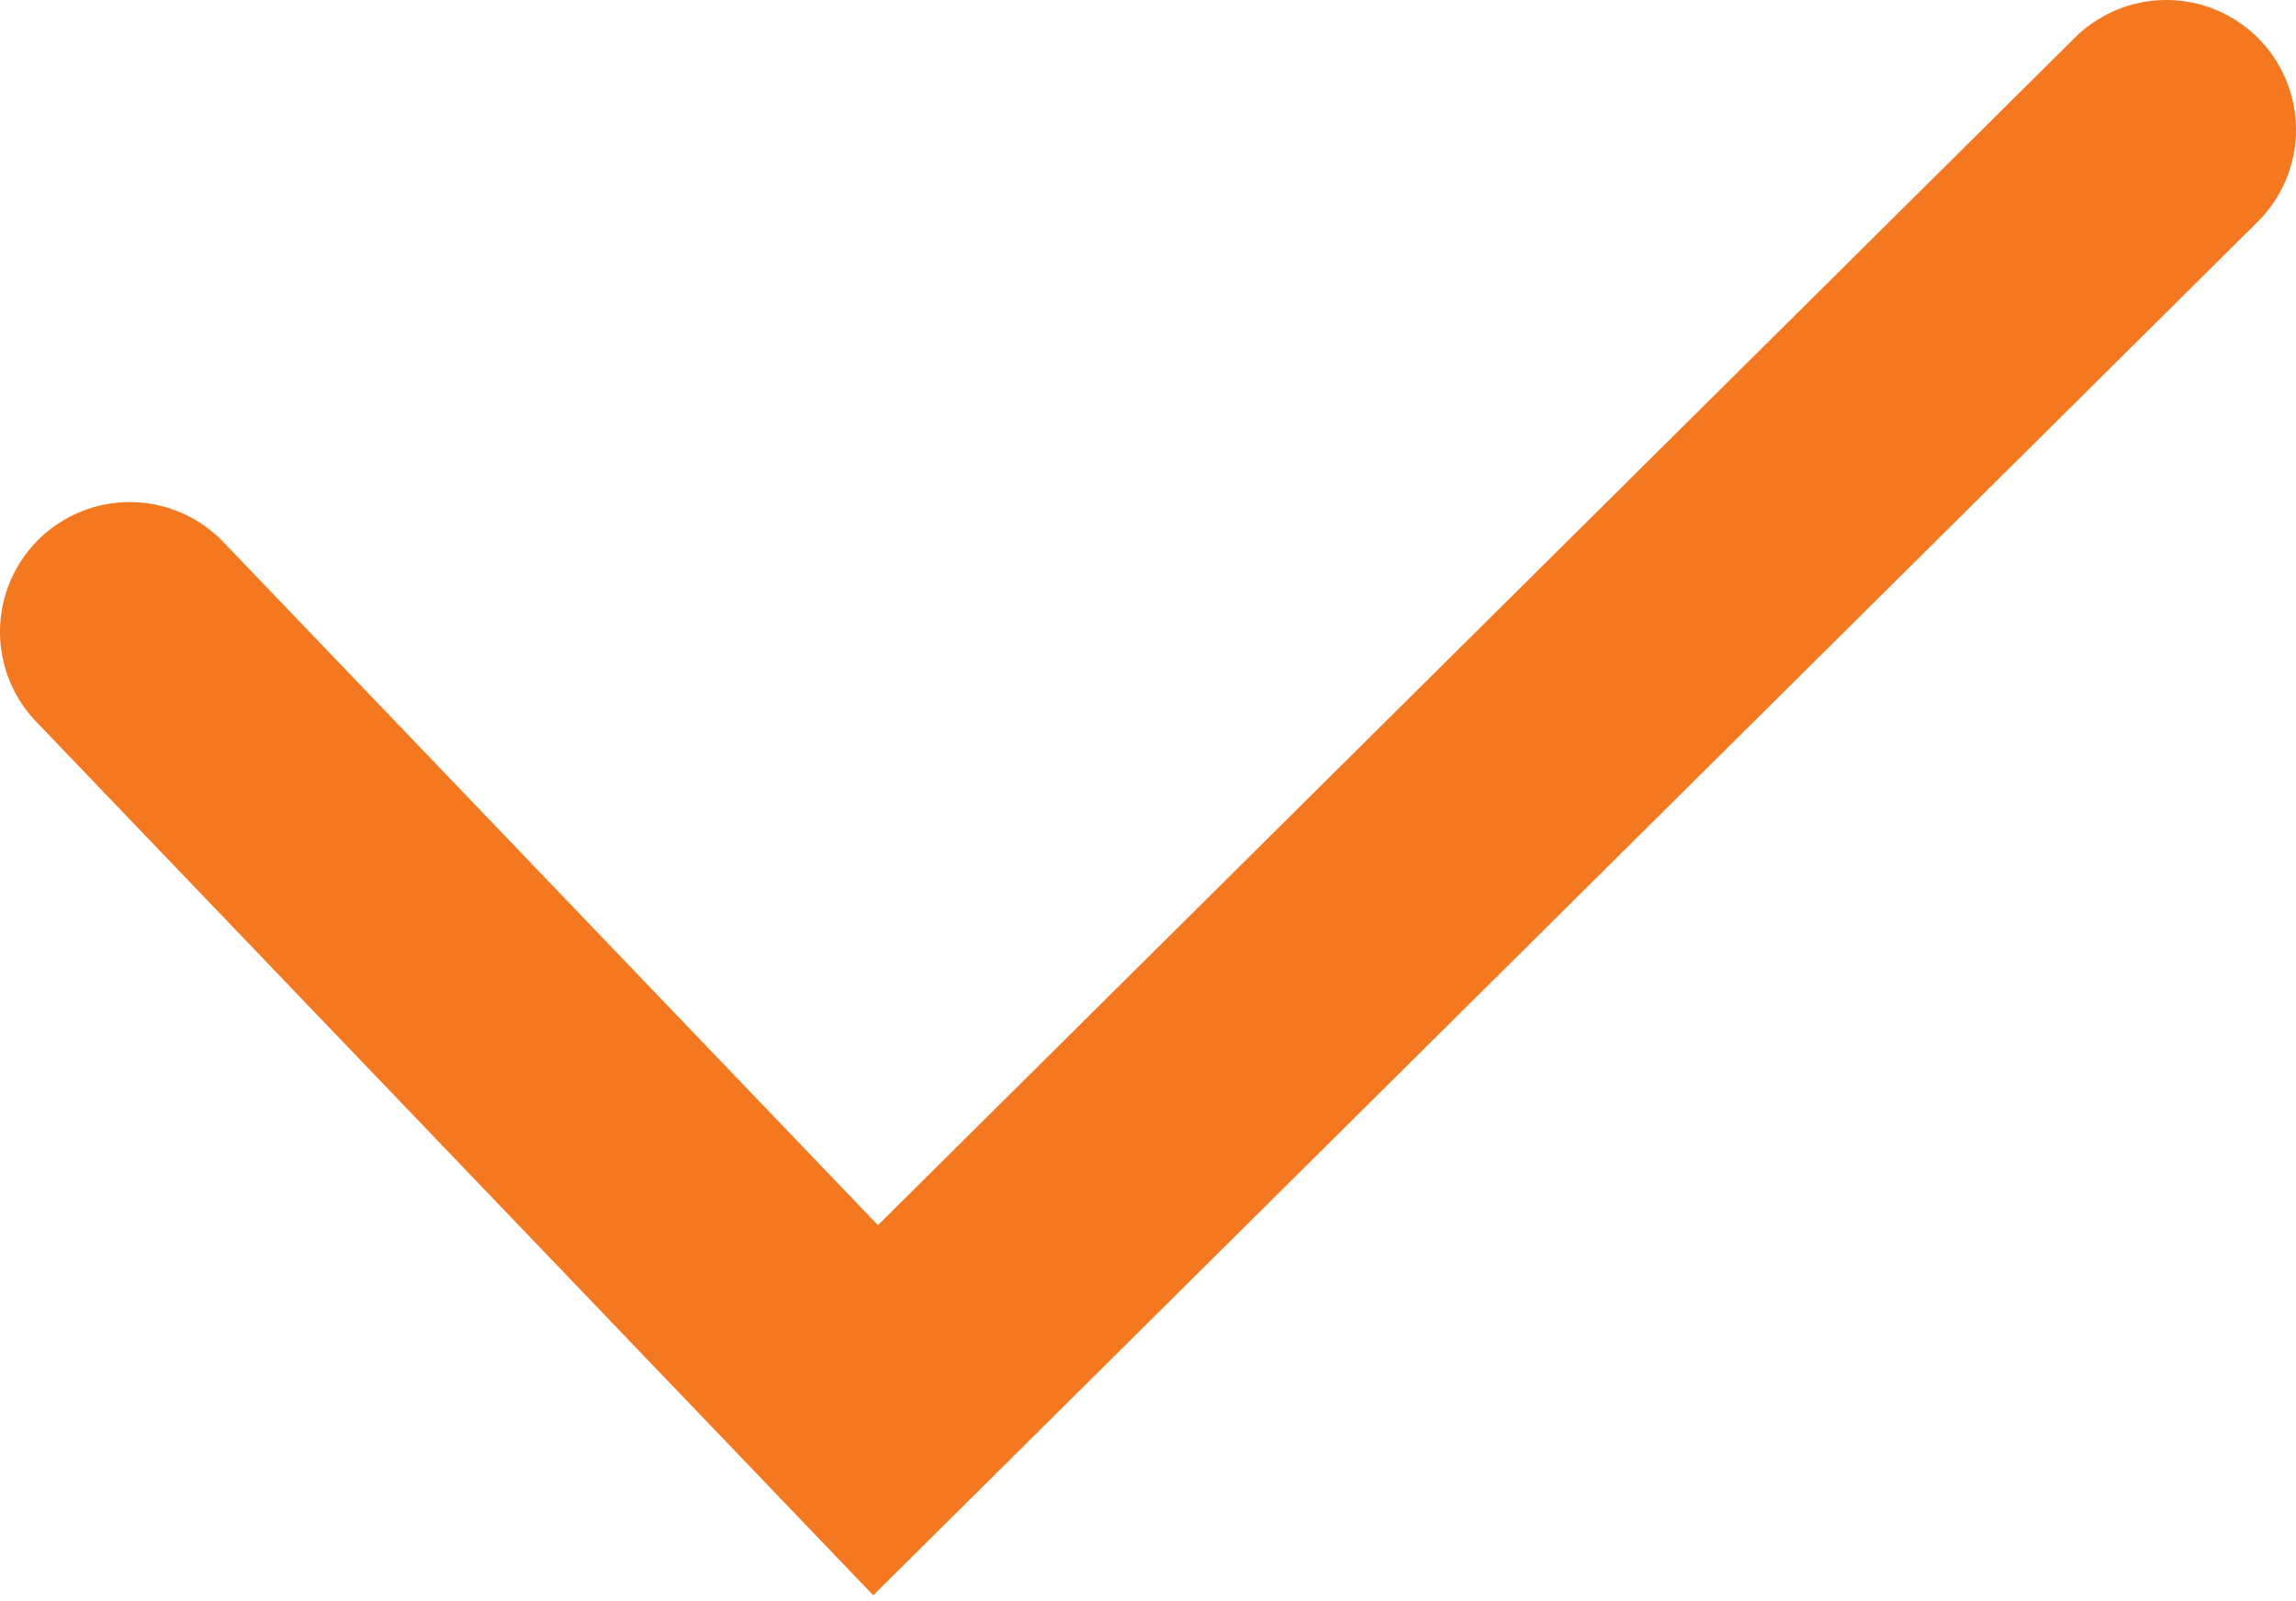 <svg xmlns="http://www.w3.org/2000/svg" viewBox="0 0 17.7 12.34"><defs><style>.cls-1{fill:none;stroke:#f47820;stroke-linecap:round;stroke-width:2px;}</style></defs><g id="Layer_2" data-name="Layer 2"><g id="Layer_1-2" data-name="Layer 1"><path id="Caminho_1946" data-name="Caminho 1946" class="cls-1" d="M1,4.87l5.75,6L16.7,1"/></g></g></svg>